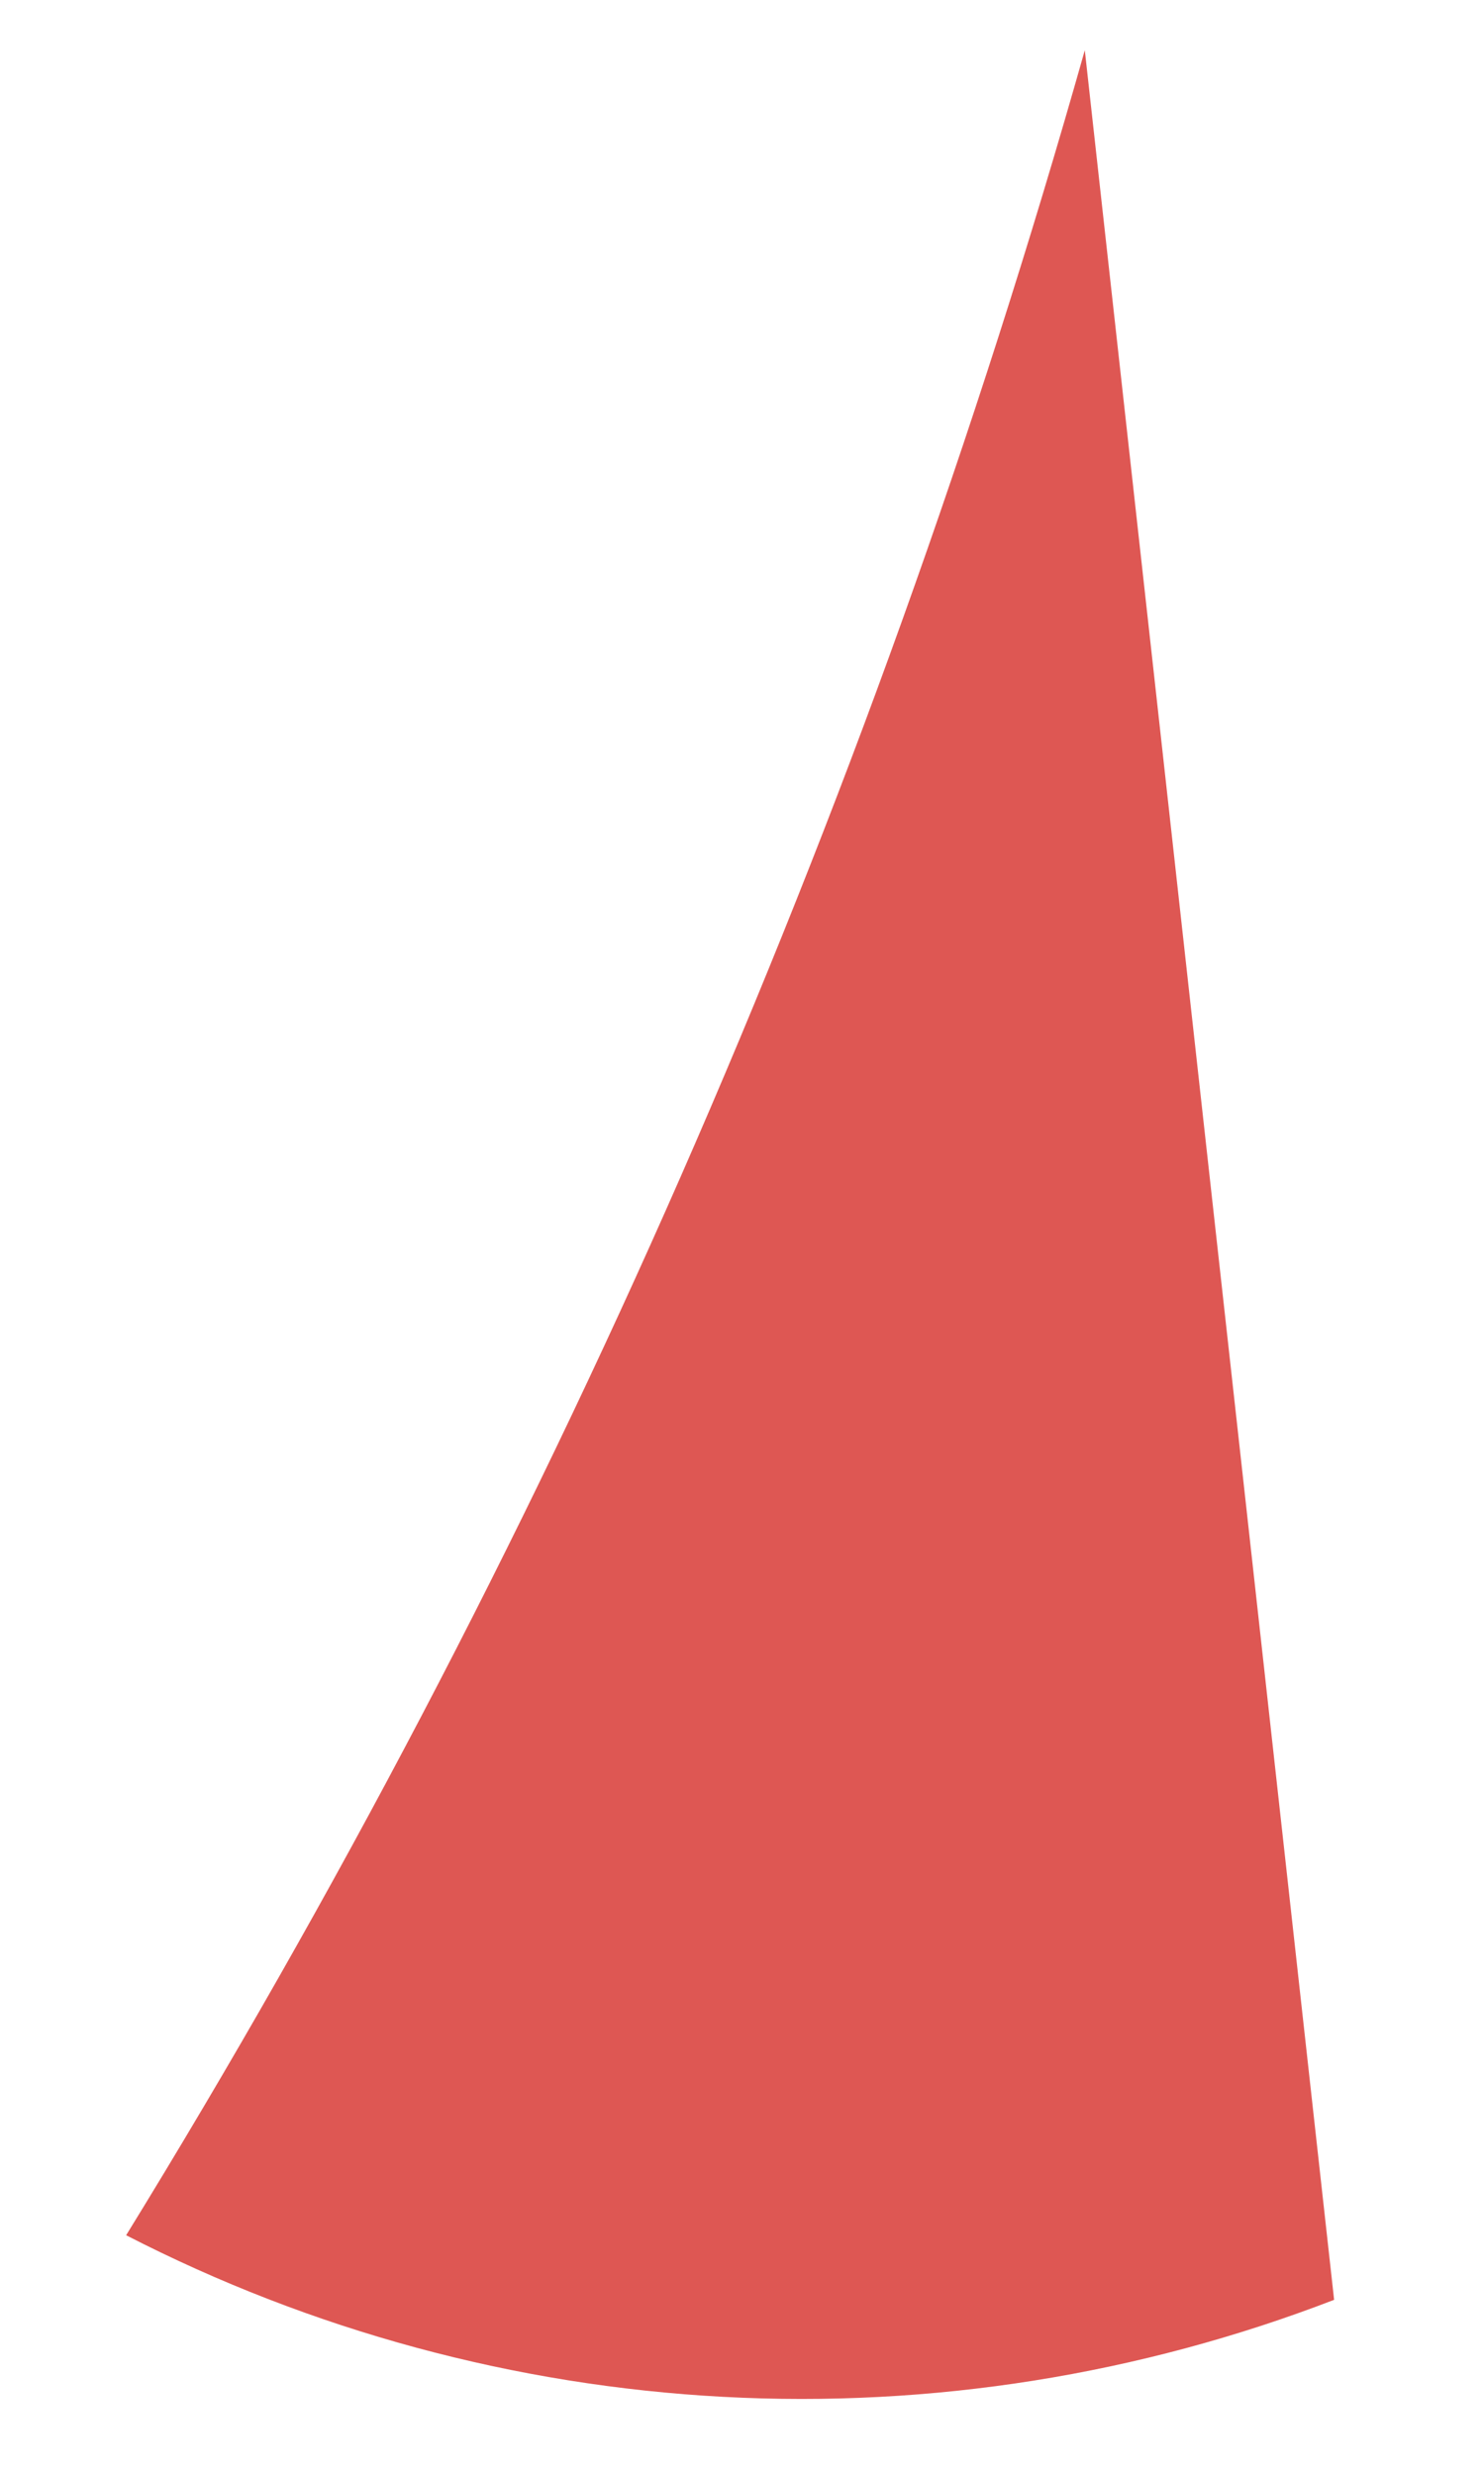 <?xml version="1.0" encoding="UTF-8" standalone="no"?><svg width='6' height='10' viewBox='0 0 6 10' fill='none' xmlns='http://www.w3.org/2000/svg'>
<path d='M4.386 0.203C3.507 3.311 2.203 6.282 0.51 9.032C1.259 9.417 2.082 9.64 2.924 9.685C3.765 9.73 4.607 9.596 5.394 9.293L4.386 0.203Z' fill='#DE5753'/>
</svg>
